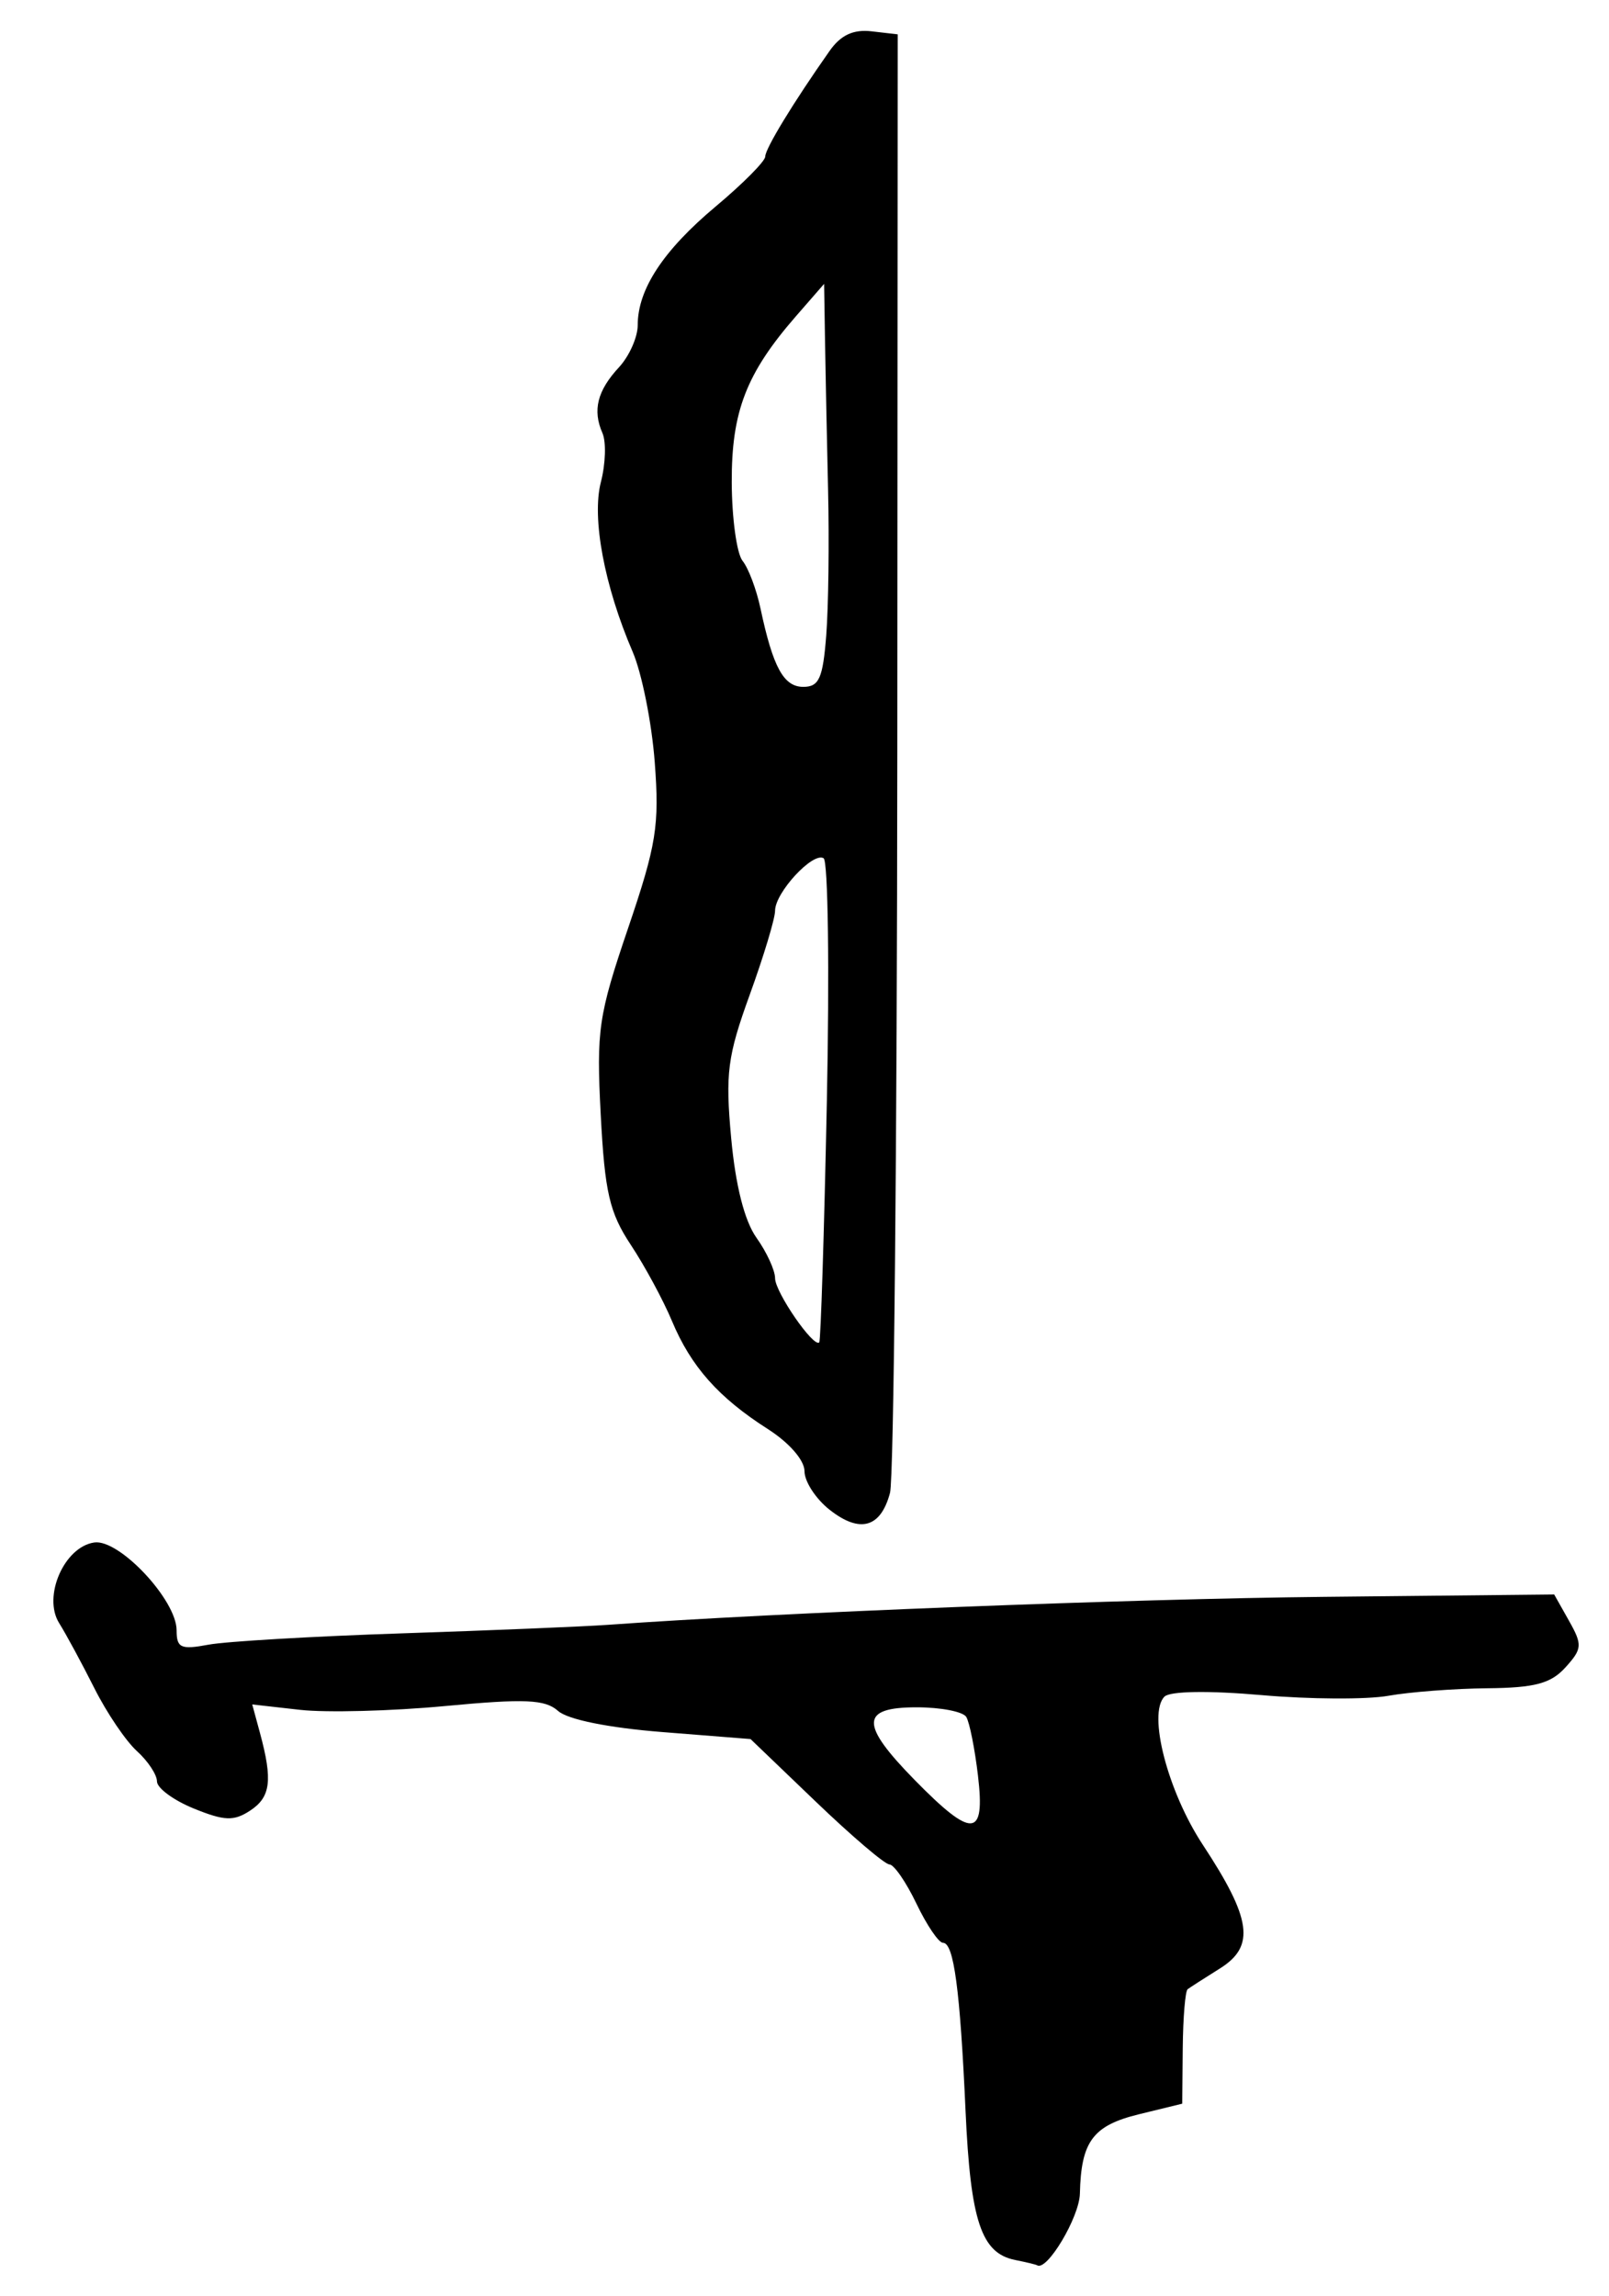<?xml version="1.0" encoding="UTF-8" standalone="no"?>
<!-- Created with Inkscape (http://www.inkscape.org/) -->

<svg
   version="1.1"
   id="svg173"
   width="218.667"
   height="312"
   viewBox="0 0 218.667 312"
   xmlns="http://www.w3.org/2000/svg"
   xmlns:svg="http://www.w3.org/2000/svg">
  <defs
     id="defs177" />
  <g
     id="g179">
    <path
       style="fill:#000000;stroke-width:1.333"
       d="m 137.953,307.097 c -4.597,-0.915 -6.055,-5.289 -6.729,-20.184 C 130.474,270.314 129.628,264 128.154,264 c -0.582,0 -2.205,-2.393 -3.606,-5.318 -1.401,-2.925 -3.056,-5.325 -3.677,-5.333 -0.621,-0.008 -5.121,-3.845 -10,-8.525 L 102,236.314 90,235.362 c -7.316,-0.581 -12.839,-1.699 -14.151,-2.865 -1.771,-1.575 -4.485,-1.693 -15.372,-0.668 -7.272,0.684 -16.141,0.915 -19.71,0.513 l -6.488,-0.731 1.048,3.862 c 1.749,6.442 1.461,8.73 -1.328,10.561 -2.227,1.462 -3.492,1.415 -7.667,-0.283 -2.75,-1.119 -5,-2.777 -5,-3.685 0,-0.908 -1.228,-2.762 -2.728,-4.12 -1.501,-1.358 -4.101,-5.201 -5.779,-8.54 -1.678,-3.339 -3.831,-7.32 -4.785,-8.846 -2.26,-3.615 0.684,-10.371 4.775,-10.958 C 16.21,209.113 24,217.423 24,221.531 c 0,2.405 0.573,2.664 4.333,1.959 2.383,-0.447 14.233,-1.141 26.333,-1.541 12.1,-0.401 24.7,-0.923 28,-1.161 22.871,-1.65 70.95,-3.528 97.276,-3.799 l 31.276,-0.322 2.013,3.576 c 1.842,3.271 1.801,3.81 -0.482,6.333 -1.984,2.192 -4.162,2.774 -10.622,2.835 -4.47,0.042 -10.527,0.503 -13.46,1.024 -2.933,0.521 -10.695,0.478 -17.247,-0.096 -7.158,-0.627 -12.414,-0.544 -13.166,0.209 -2.301,2.301 0.436,12.882 5.208,20.128 6.63,10.067 7.15,13.788 2.347,16.798 -2.095,1.313 -4.076,2.586 -4.403,2.829 -0.327,0.243 -0.627,3.843 -0.667,8 l -0.072,7.558 -5.878,1.437 c -6.264,1.532 -7.866,3.683 -8.029,10.785 -0.074,3.208 -4.483,10.594 -5.812,9.736 -0.155,-0.1 -1.503,-0.425 -2.995,-0.722 z m -5.041,-65.795 c -0.436,-3.684 -1.155,-7.284 -1.598,-8 C 130.871,232.586 127.845,232 124.588,232 c -7.685,0 -7.743,2.269 -0.255,9.903 7.825,7.977 9.58,7.854 8.578,-0.601 z m -20.16,-36.14 c -1.88,-1.479 -3.418,-3.838 -3.418,-5.242 0,-1.494 -2.074,-3.876 -5,-5.744 -6.683,-4.265 -10.432,-8.492 -13.017,-14.679 -1.18,-2.823 -3.692,-7.471 -5.584,-10.329 -2.902,-4.385 -3.541,-7.146 -4.092,-17.684 -0.603,-11.524 -0.316,-13.48 3.711,-25.335 3.862,-11.368 4.28,-13.968 3.628,-22.583 C 88.575,98.211 87.226,91.468 85.984,88.582 82.126,79.62 80.397,70.385 81.664,65.496 c 0.64,-2.468 0.732,-5.465 0.206,-6.659 -1.362,-3.088 -0.69,-5.756 2.246,-8.923 1.403,-1.514 2.551,-4.094 2.551,-5.733 0,-4.874 3.479,-10.163 10.614,-16.137 C 100.976,24.95 104,21.901 104,21.268 c 0,-1.08 3.832,-7.368 8.742,-14.345 1.52,-2.161 3.221,-2.955 5.712,-2.667 L 122,4.667 121.945,102 c -0.03,53.533 -0.475,98.917 -0.989,100.853 -1.26,4.751 -4.088,5.547 -8.204,2.309 z m -0.38,-55.508 c 0.366,-17.79 0.168,-32.654 -0.44,-33.03 -1.452,-0.897 -6.598,4.665 -6.598,7.133 0,1.056 -1.549,6.193 -3.443,11.415 -3.03,8.355 -3.332,10.695 -2.522,19.492 0.595,6.455 1.814,11.252 3.443,13.539 1.387,1.948 2.522,4.418 2.522,5.489 0,1.888 5.264,9.524 6.005,8.711 0.202,-0.222 0.667,-14.959 1.033,-32.75 z m -0.084,-63.32 c 0.3,-3.85 0.413,-12.7 0.251,-19.667 C 112.377,59.7 112.19,50.529 112.122,46.287 L 112,38.574 l -3.815,4.38 c -6.767,7.768 -8.777,12.967 -8.739,22.597 0.019,4.886 0.682,9.686 1.474,10.667 0.792,0.981 1.885,3.883 2.43,6.45 1.701,8.013 3.149,10.667 5.822,10.667 2.143,0 2.662,-1.164 3.116,-7 z"
       id="path499" />
  </g>
</svg>

